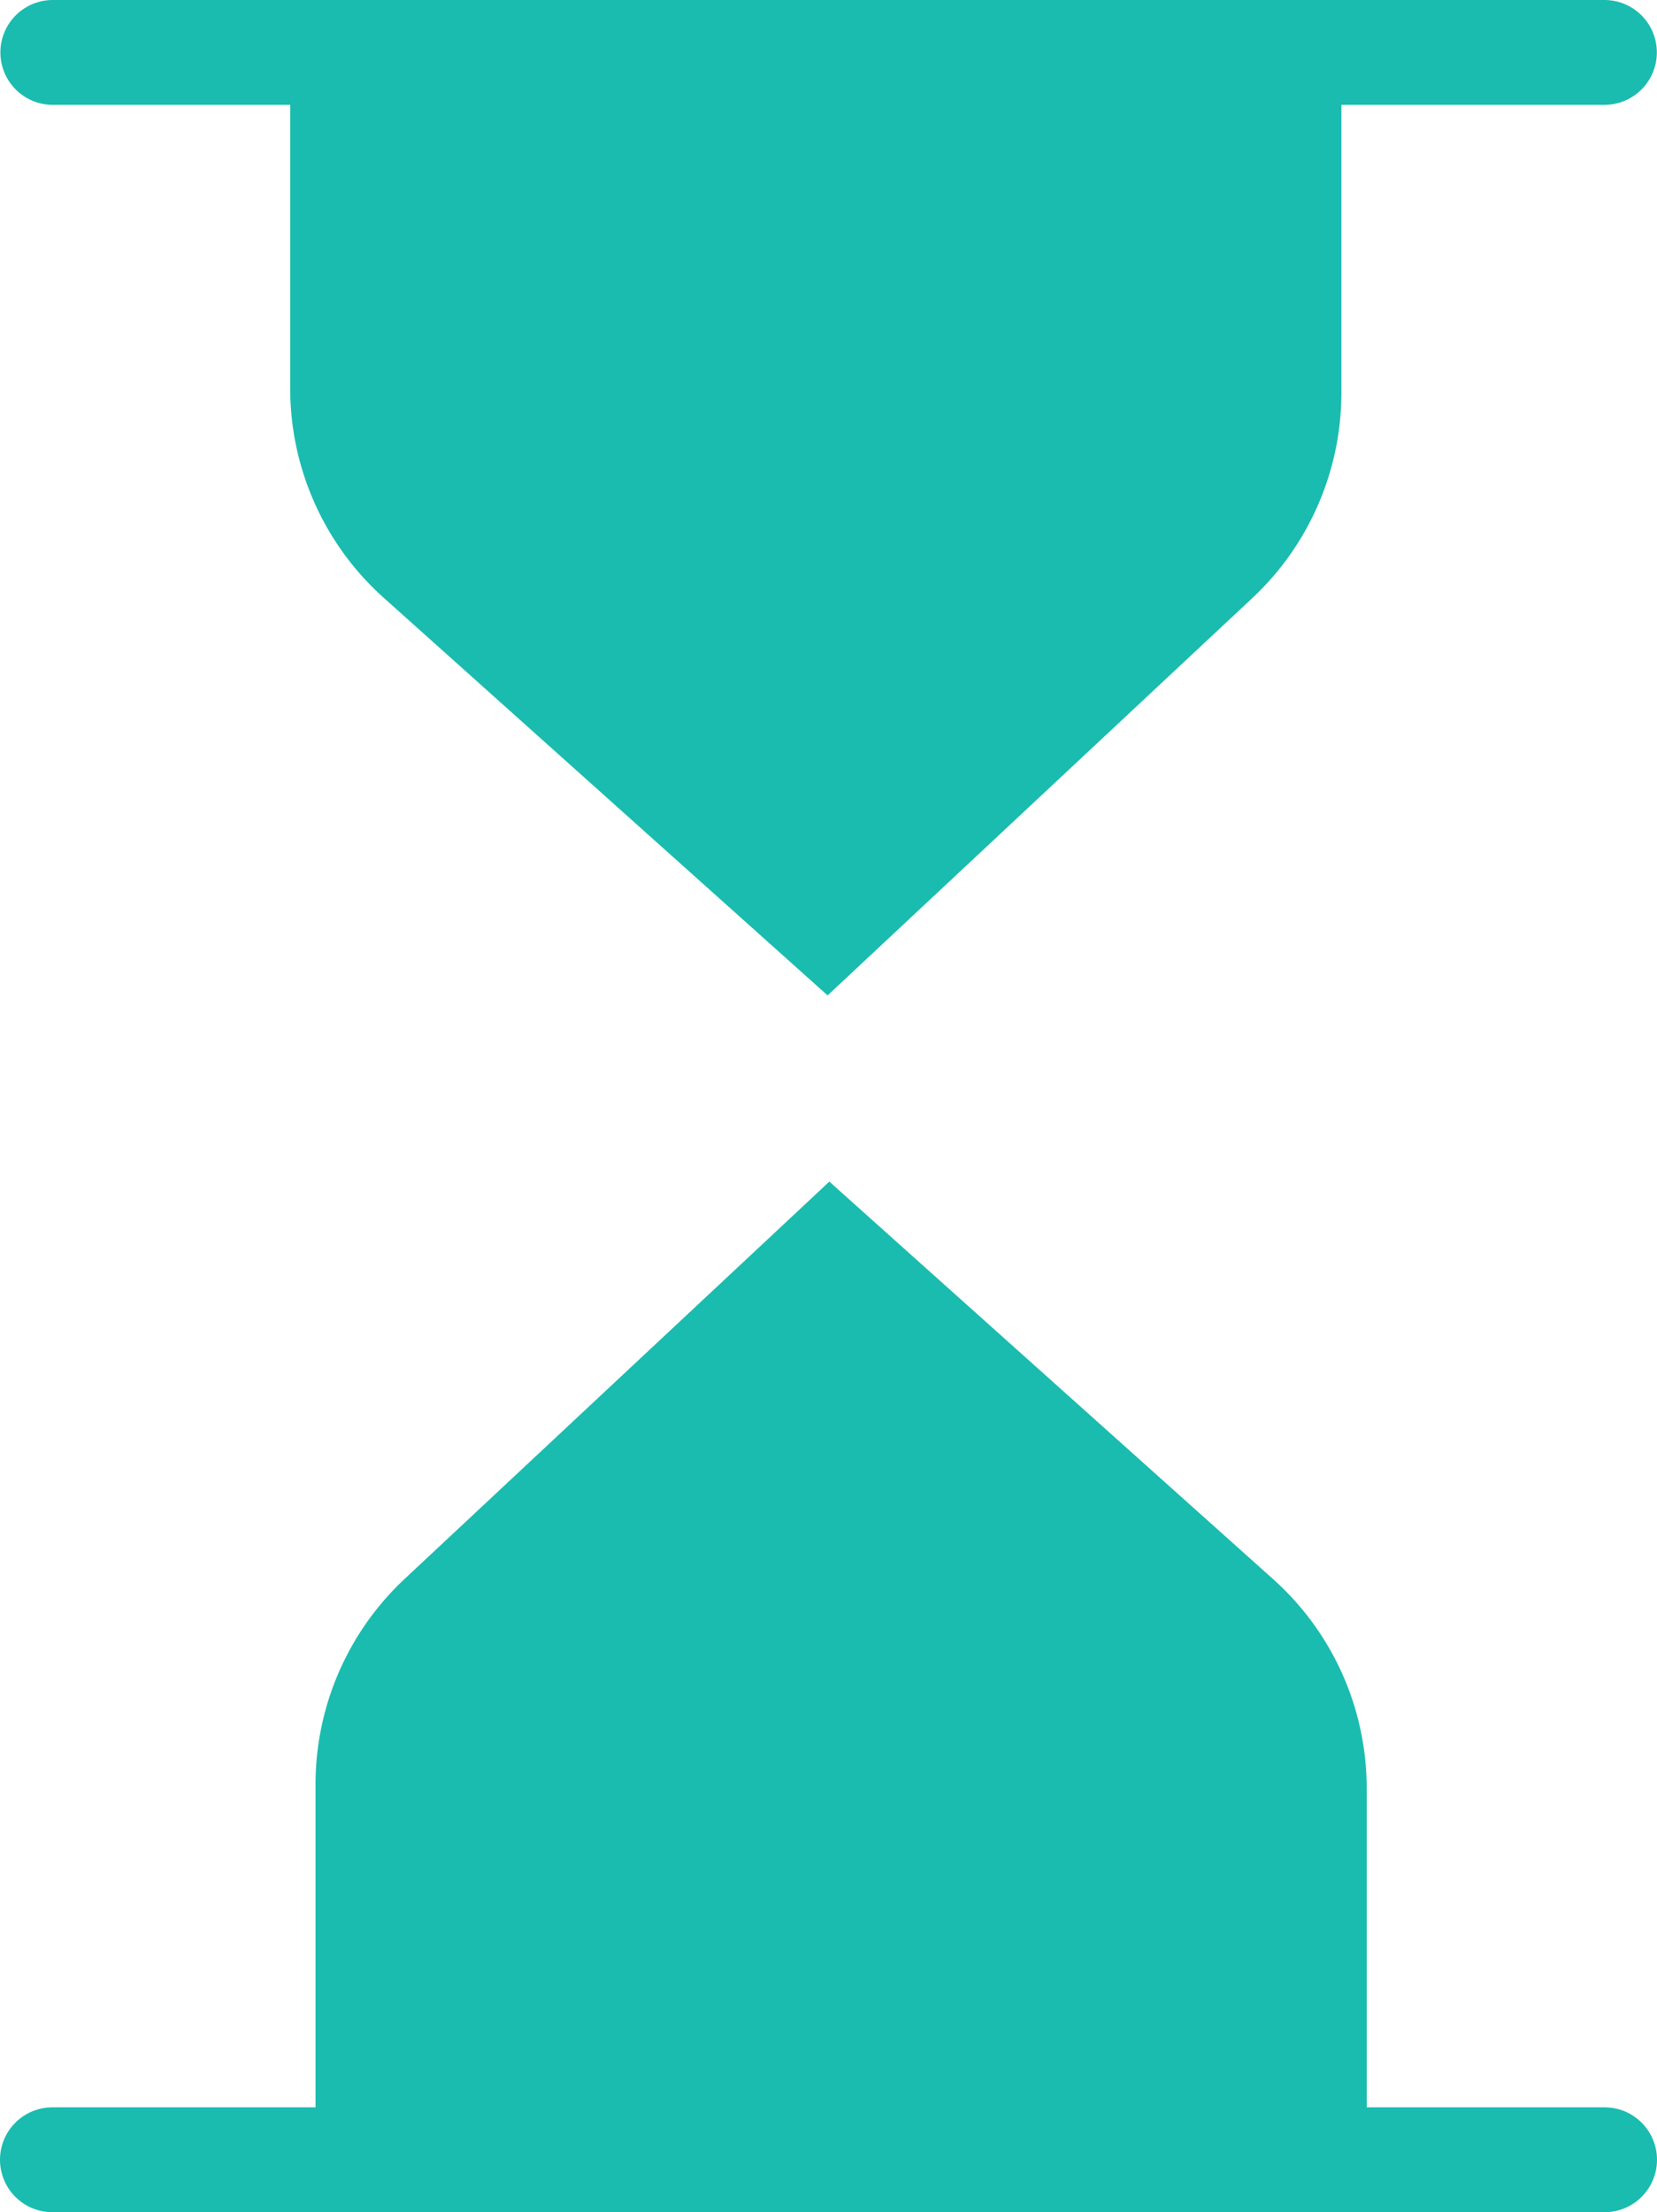 <svg xmlns="http://www.w3.org/2000/svg" width="21.153" height="28.229" viewBox="0 0 21.153 28.229">
  <g id="Total_Pending" data-name="Total Pending" transform="translate(-97.895 -45)">
    <path id="Path_1" data-name="Path 1" d="M97.9,45.669a.669.669,0,0,0,.669.669H101.6v3.623a3.581,3.581,0,0,0,1.191,2.665l5.669,5.076,5.425-5.073a3.589,3.589,0,0,0,1.134-2.613V46.338h3.358a.669.669,0,1,0,0-1.338H98.564A.669.669,0,0,0,97.9,45.669Z" transform="translate(0)" fill="#1abcb0"/>
    <path id="Path_2" data-name="Path 2" d="M98.564,283.567h19.815a.669.669,0,0,0,0-1.338h-3.037v-4.072a3.581,3.581,0,0,0-1.191-2.665l-5.669-5.076-5.425,5.073a3.589,3.589,0,0,0-1.134,2.613v4.127H98.564a.669.669,0,0,0,0,1.338Z" transform="translate(0 -210.338)" fill="#1abcb0"/>
  </g>
</svg>
